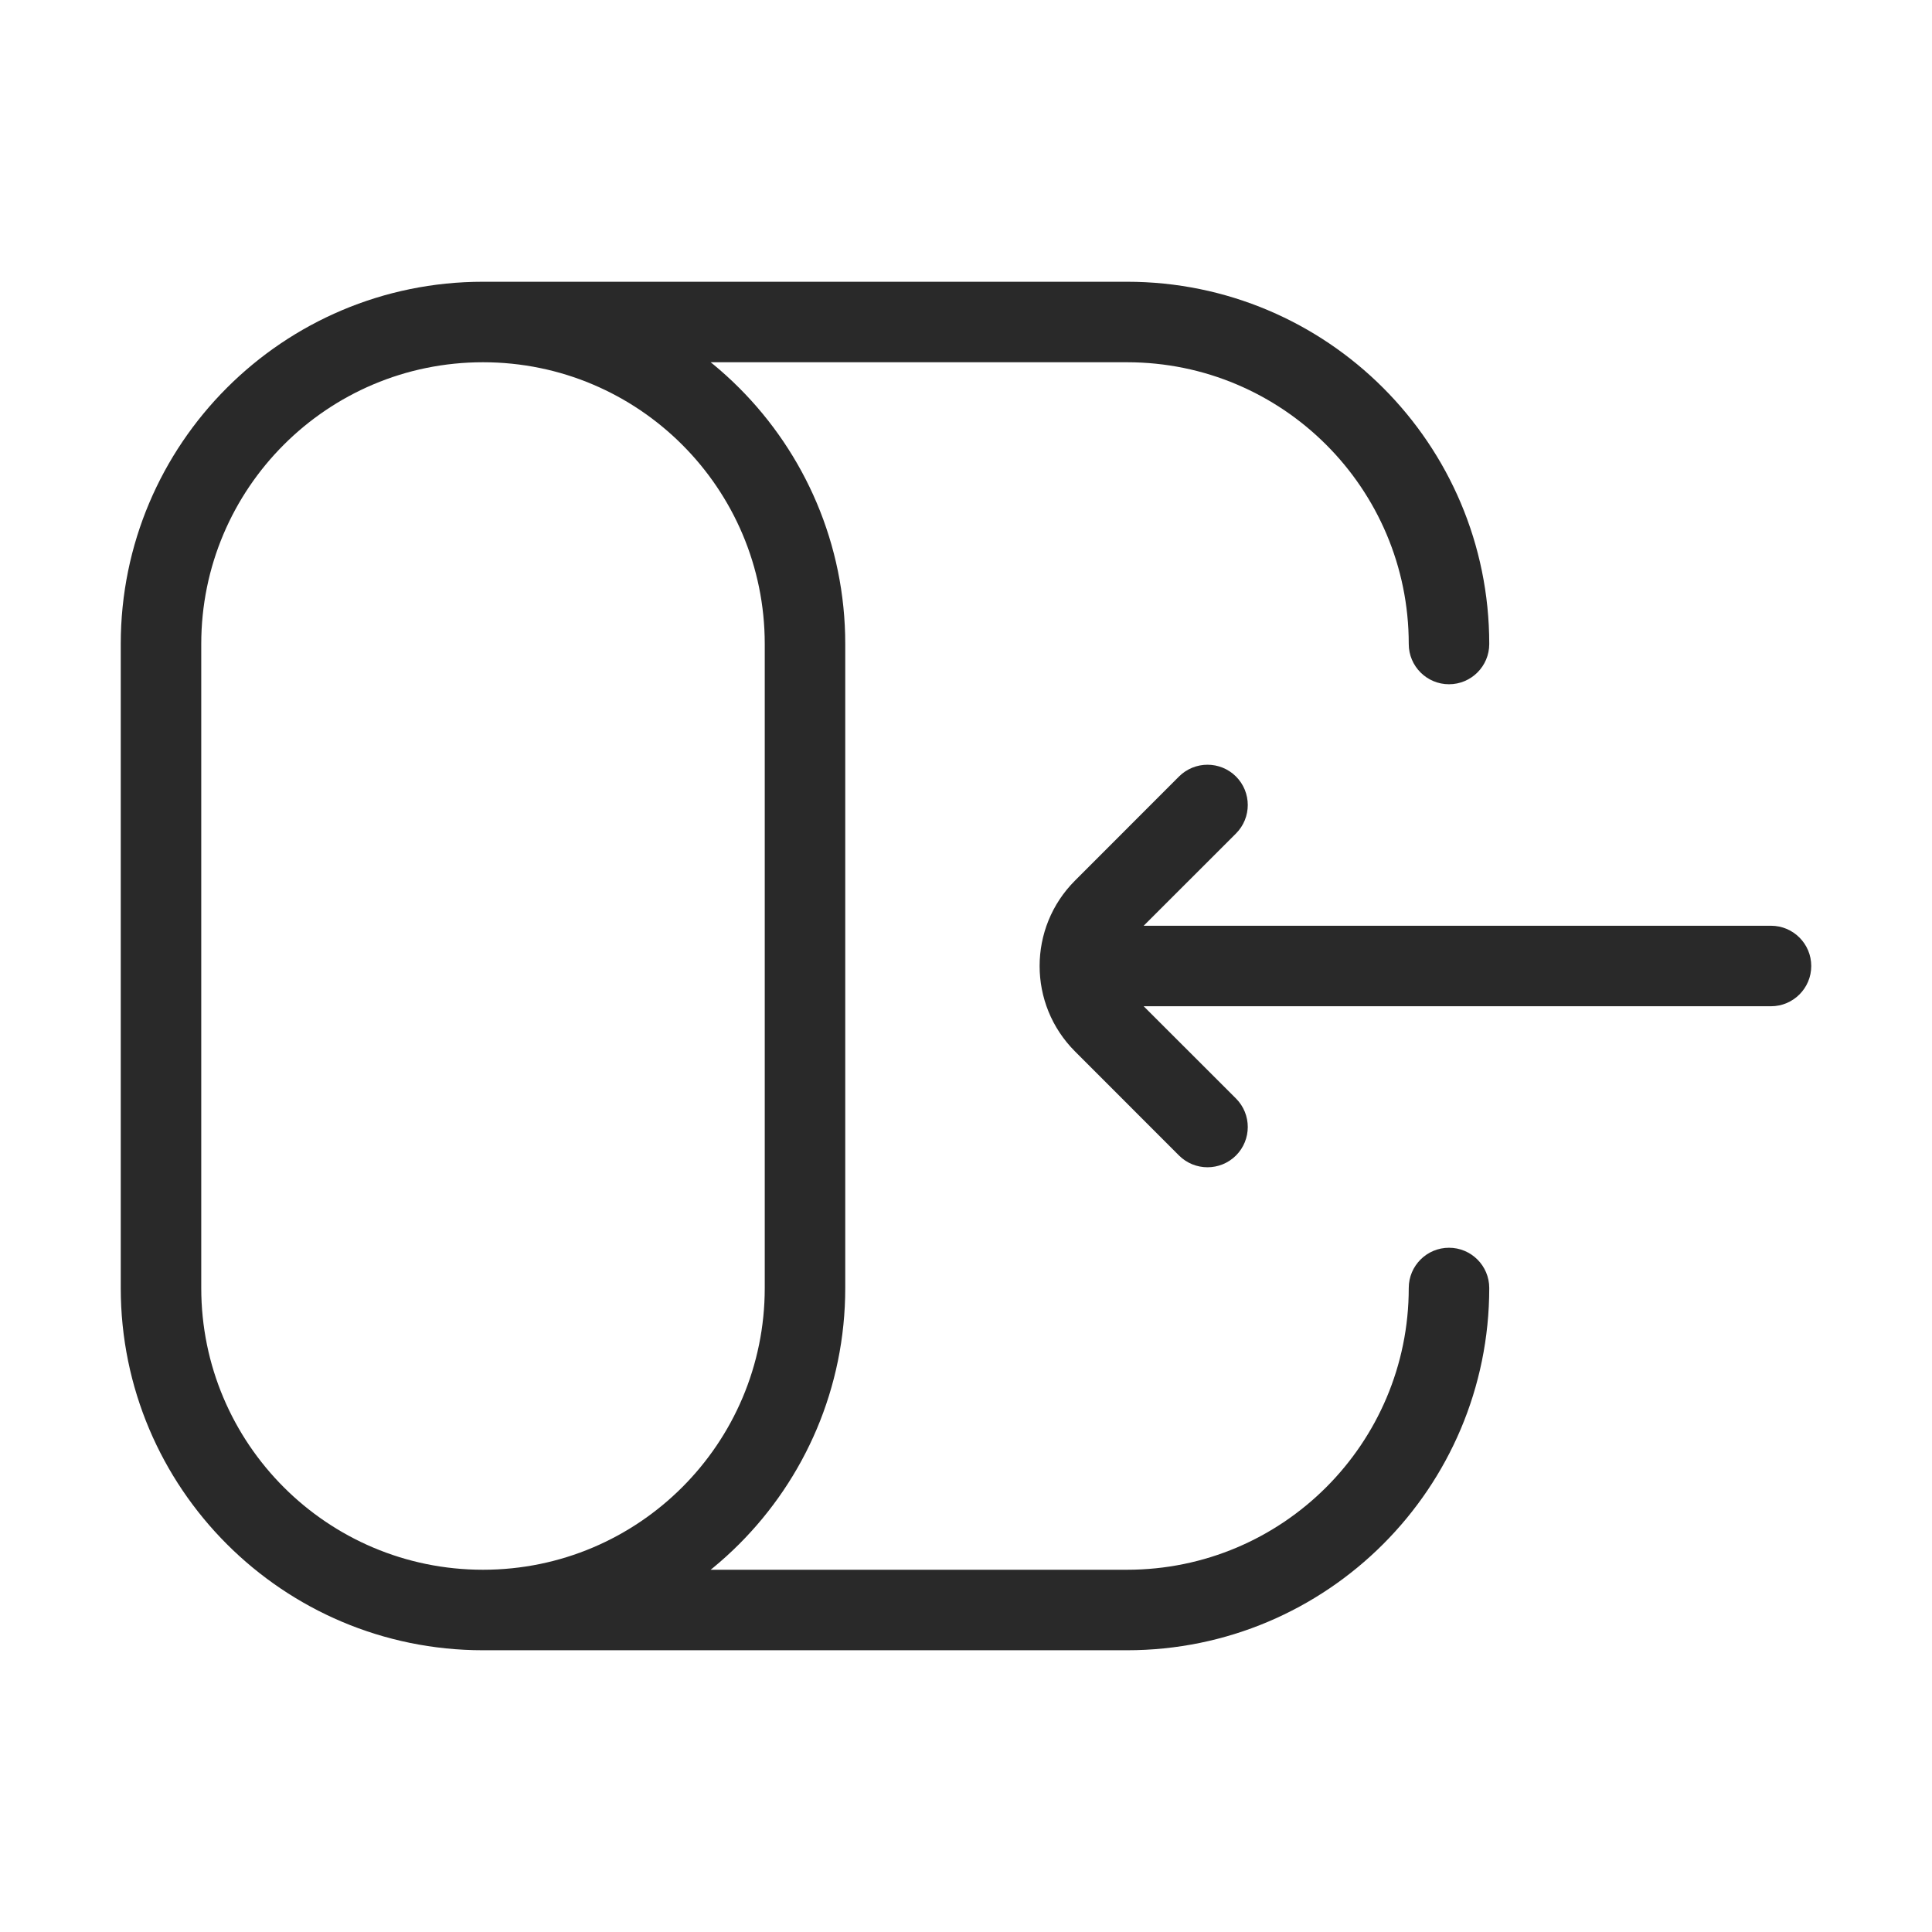 <svg width="24" height="24" viewBox="0 0 24 24" fill="none" xmlns="http://www.w3.org/2000/svg">
<path d="M15.354 10.354C15.549 10.158 15.549 9.842 15.354 9.646C15.158 9.451 14.842 9.451 14.646 9.646L15.354 10.354ZM13.707 11.293L14.061 11.646H14.061L13.707 11.293ZM13.707 12.707L14.061 12.354L13.707 12.707ZM14.646 14.354C14.842 14.549 15.158 14.549 15.354 14.354C15.549 14.158 15.549 13.842 15.354 13.646L14.646 14.354ZM14 11.5C13.724 11.5 13.5 11.724 13.5 12C13.5 12.276 13.724 12.5 14 12.5V11.5ZM22 12.5C22.276 12.5 22.5 12.276 22.5 12C22.5 11.724 22.276 11.5 22 11.5V12.5ZM18.5 16C18.5 15.724 18.276 15.5 18 15.5C17.724 15.5 17.5 15.724 17.5 16H18.5ZM17.5 8C17.5 8.276 17.724 8.5 18 8.5C18.276 8.5 18.5 8.276 18.5 8H17.5ZM14.646 9.646L13.354 10.939L14.061 11.646L15.354 10.354L14.646 9.646ZM13.354 13.061L14.646 14.354L15.354 13.646L14.061 12.354L13.354 13.061ZM13.354 10.939C12.768 11.525 12.768 12.475 13.354 13.061L14.061 12.354C13.865 12.158 13.865 11.842 14.061 11.646L13.354 10.939ZM14 12.5H22V11.5L14 11.5V12.5ZM9.5 8V16H10.5V8H9.5ZM2.5 16V8H1.5V16H2.5ZM6 19.5C4.067 19.5 2.5 17.933 2.5 16H1.5C1.5 18.485 3.515 20.5 6 20.5V19.5ZM9.5 16C9.5 17.933 7.933 19.5 6 19.5V20.5C8.485 20.5 10.5 18.485 10.5 16H9.5ZM6 4.5C7.933 4.5 9.5 6.067 9.5 8H10.5C10.5 5.515 8.485 3.5 6 3.5V4.5ZM6 3.5C3.515 3.5 1.5 5.515 1.5 8H2.5C2.5 6.067 4.067 4.5 6 4.5V3.5ZM6 4.5H14V3.5H6V4.5ZM14 19.5H6V20.5H14V19.5ZM17.5 16C17.5 17.933 15.933 19.5 14 19.5V20.5C16.485 20.5 18.5 18.485 18.5 16H17.5ZM14 4.5C15.933 4.5 17.5 6.067 17.5 8H18.5C18.5 5.515 16.485 3.5 14 3.5V4.5Z" fill="#292929"/>
</svg>
